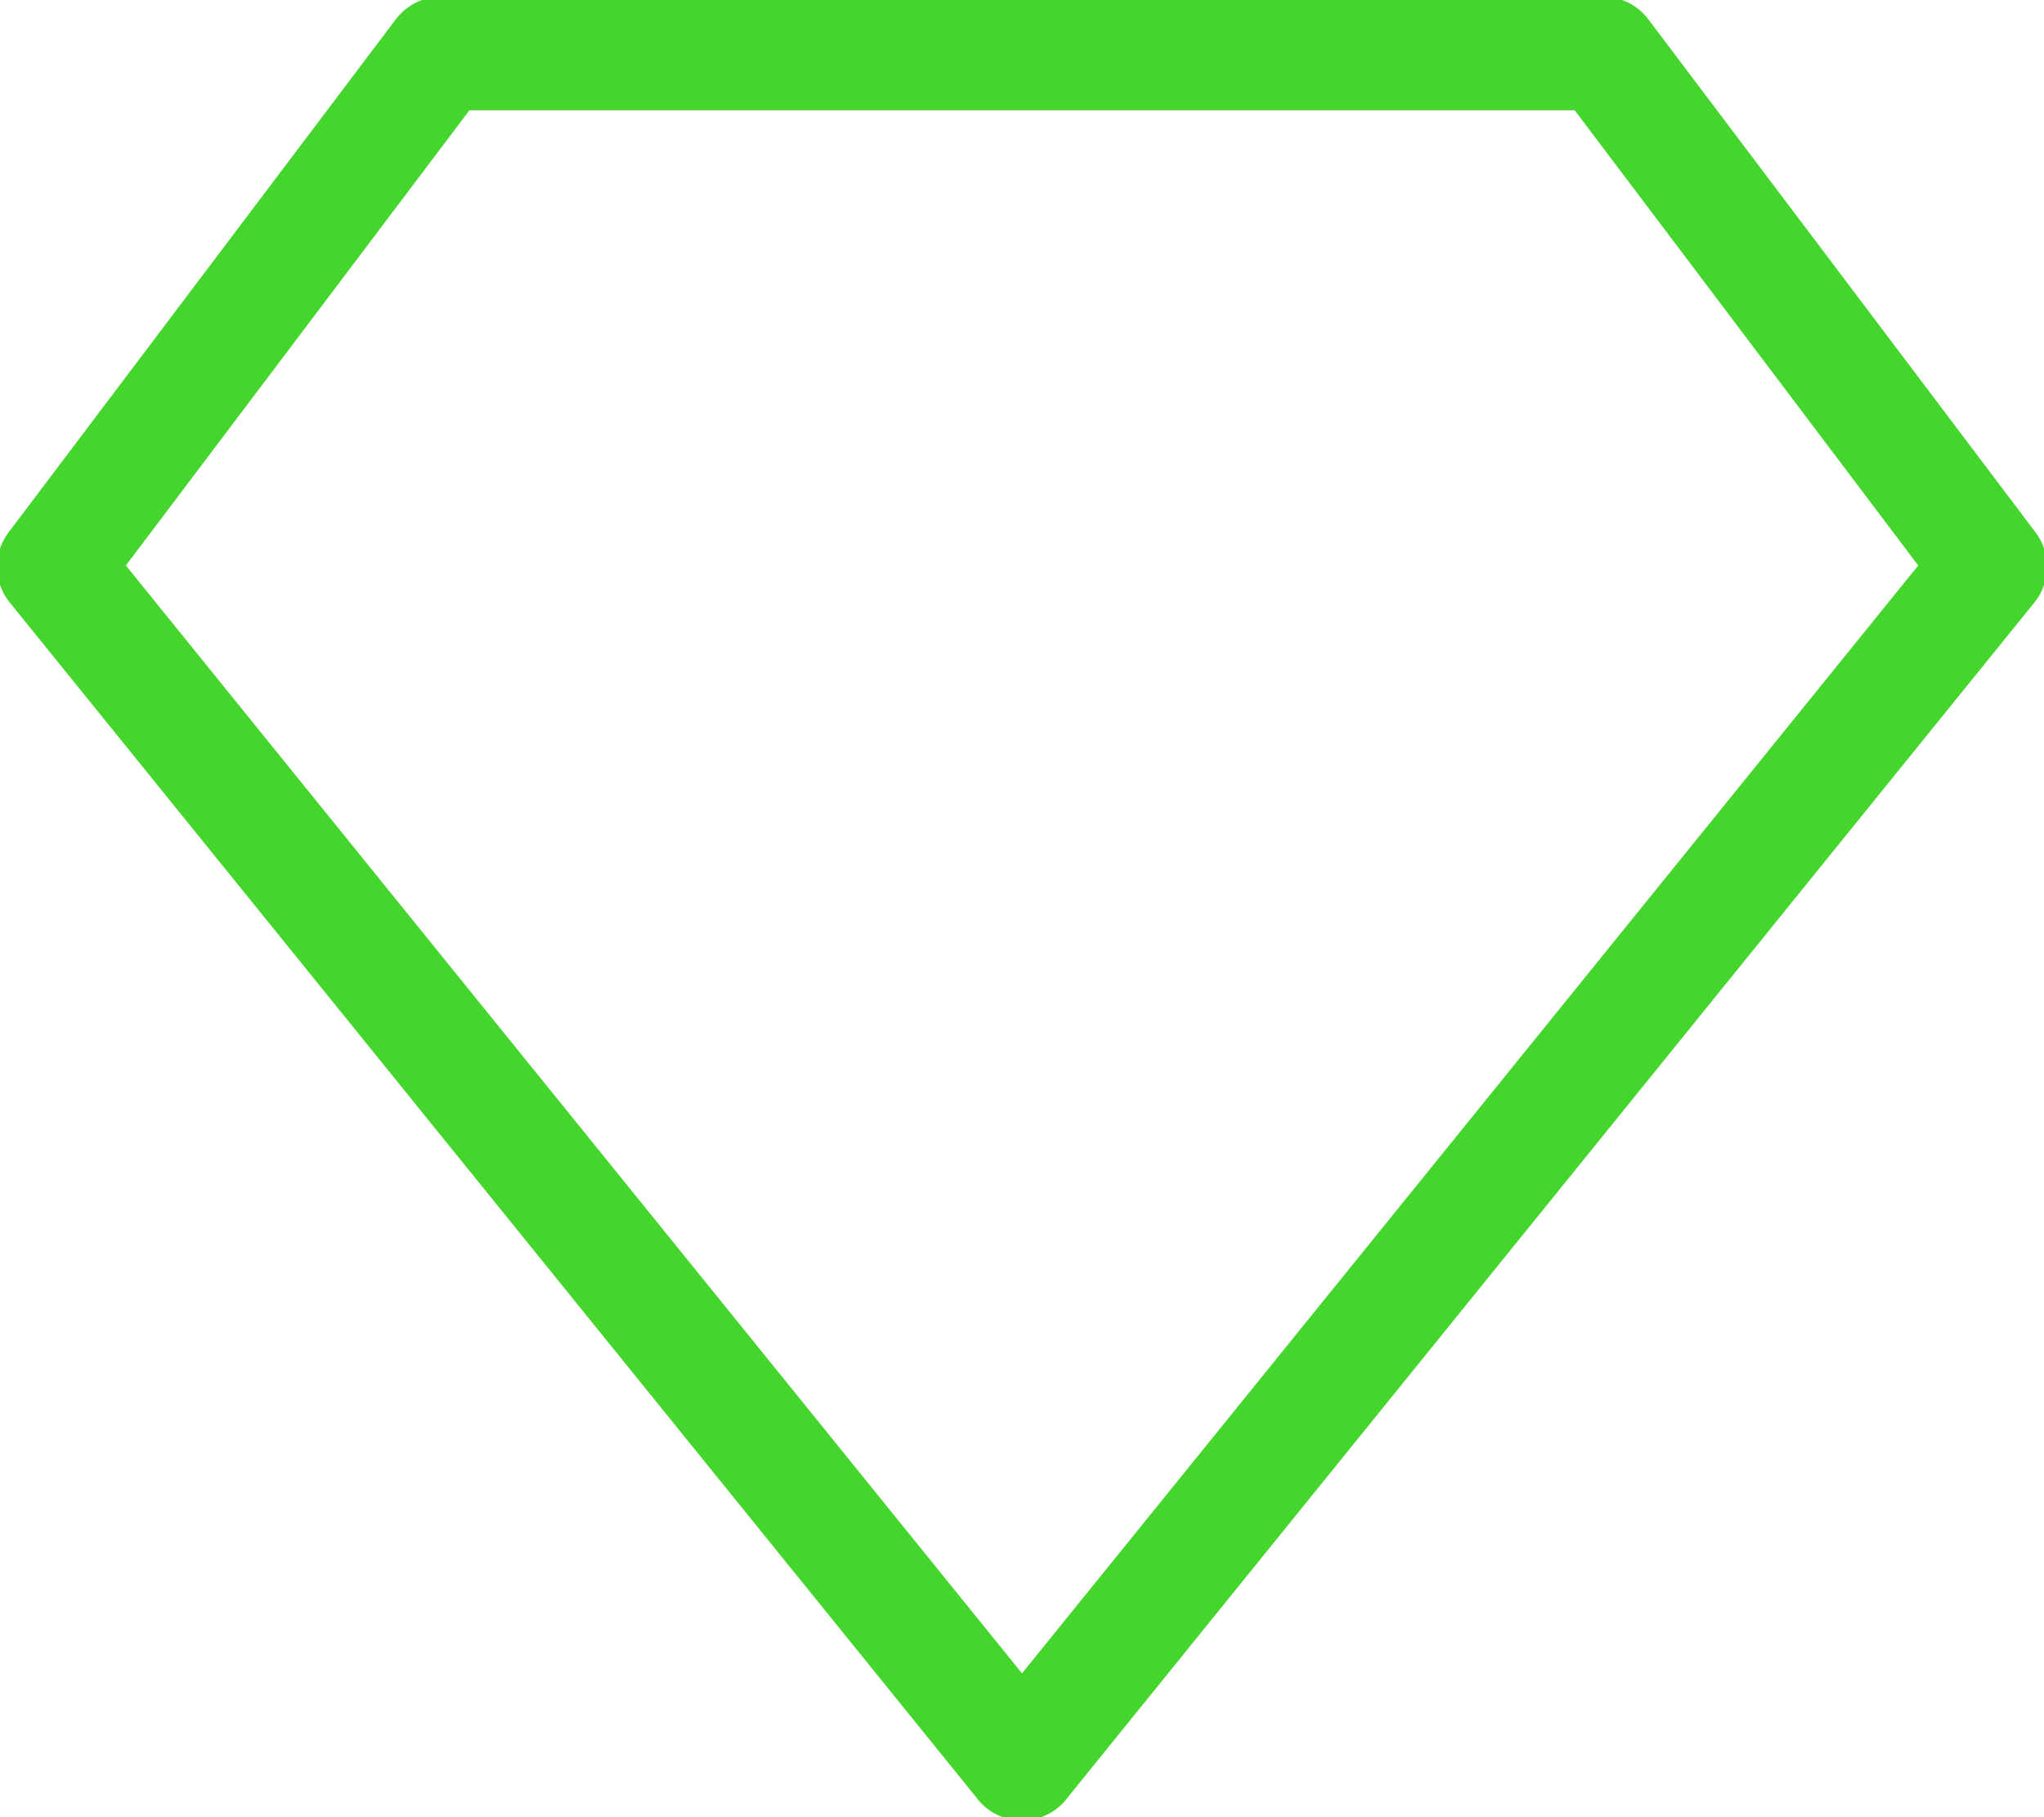 <svg id="RazerStore_Rewards_outlined_icon_hover" data-name="RazerStore Rewards outlined icon hover" xmlns="http://www.w3.org/2000/svg" xmlns:xlink="http://www.w3.org/1999/xlink" width="18.001" height="16" viewBox="0 0 18.001 16">
  <defs>
    <clipPath id="clip-path">
      <rect id="Rectangle_4430" data-name="Rectangle 4430" width="18.001" height="16" fill="none"/>
    </clipPath>
  </defs>
  <g id="Group_2280" data-name="Group 2280" clip-path="url(#clip-path)">
    <path id="Path_29466" data-name="Path 29466" d="M9.027,15.559h0L.5,5.019,3.911.5H14.143l3.411,4.519L9.026,15.559Z" transform="translate(-0.026 -0.029)" fill="none" stroke="#44d62c" stroke-linecap="round" stroke-linejoin="round" stroke-width="1"/>
  </g>
</svg>
